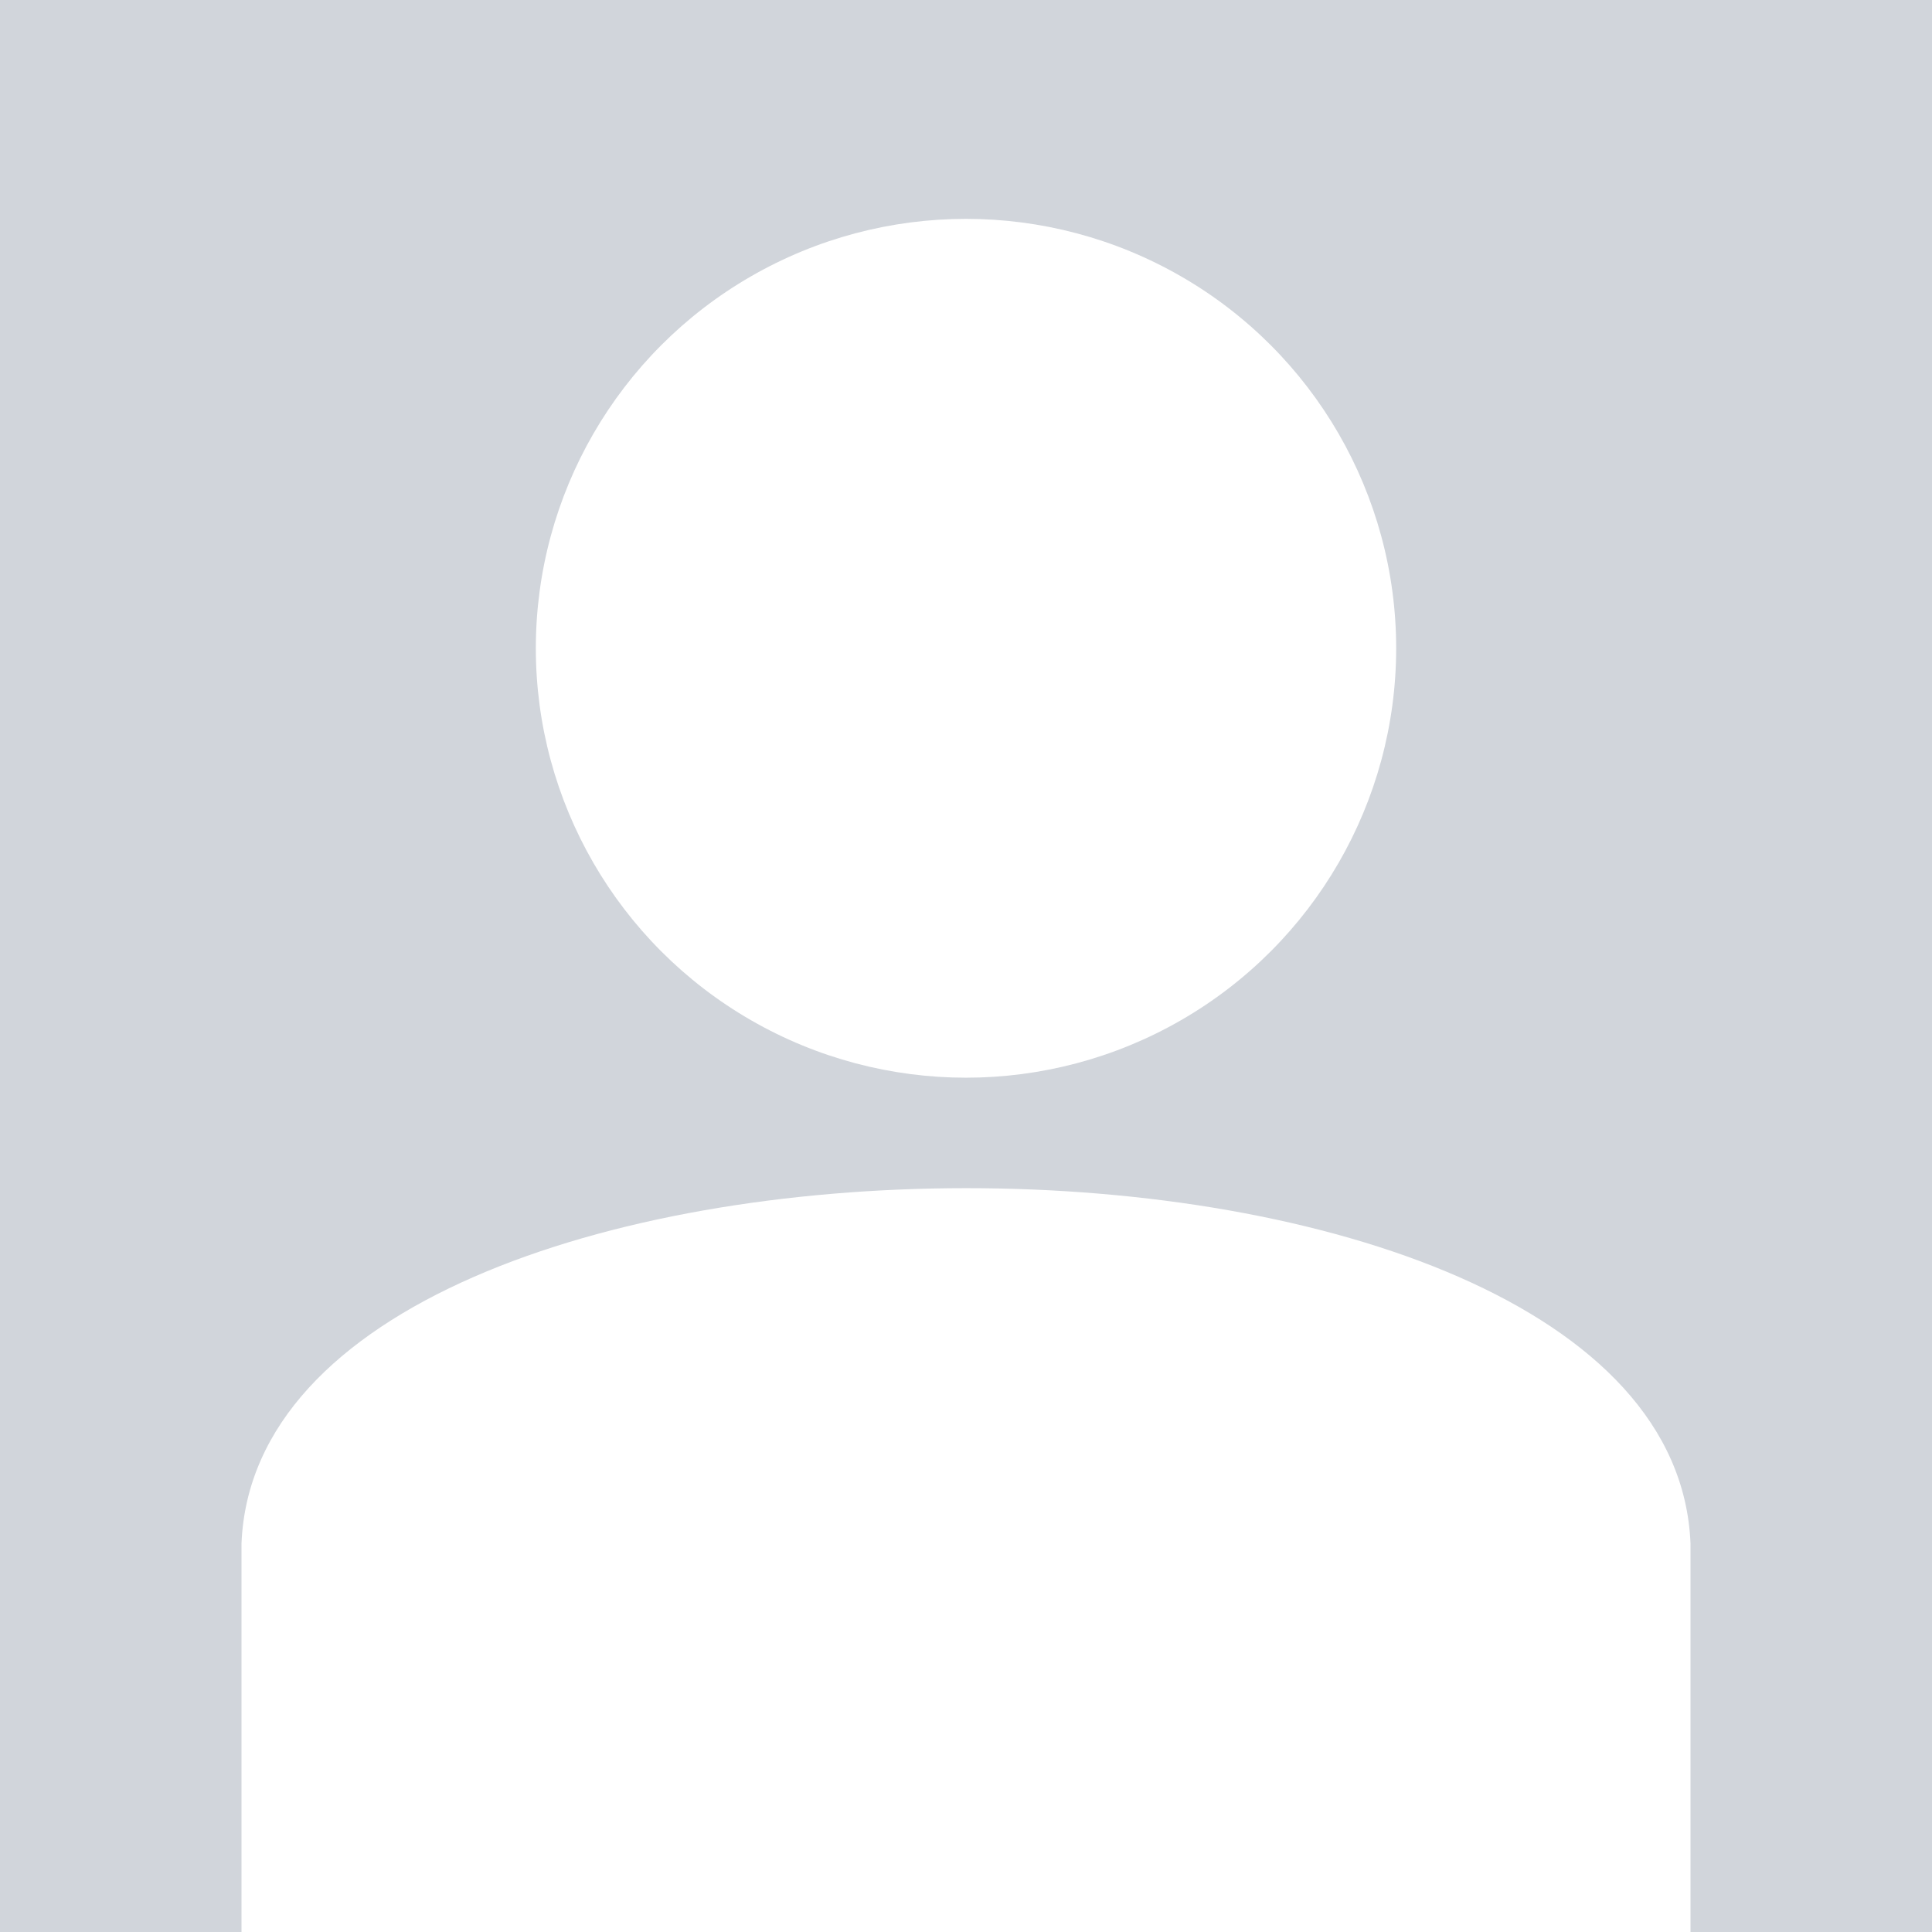 <?xml version="1.0" encoding="utf-8"?>
<!-- Generator: Adobe Illustrator 26.1.0, SVG Export Plug-In . SVG Version: 6.00 Build 0)  -->
<svg version="1.1" id="Livello_1" xmlns="http://www.w3.org/2000/svg" xmlns:xlink="http://www.w3.org/1999/xlink" x="0px" y="0px"
	 viewBox="0 0 256 256" style="enable-background:new 0 0 256 256;" xml:space="preserve">
<style type="text/css">
	.st0{fill:#D1D5DB;}
	.st1{fill:#FFFFFF;}
</style>
<rect y="0" class="st0" width="256" height="256"/>
<ellipse class="st1" cx="128" cy="85.9" rx="57" ry="56.9"/>
<path class="st1" d="M224,204.5c-2.6-62.8-189.4-62.7-192,0l0,0V256h192V204.5L224,204.5z"/>
</svg>
